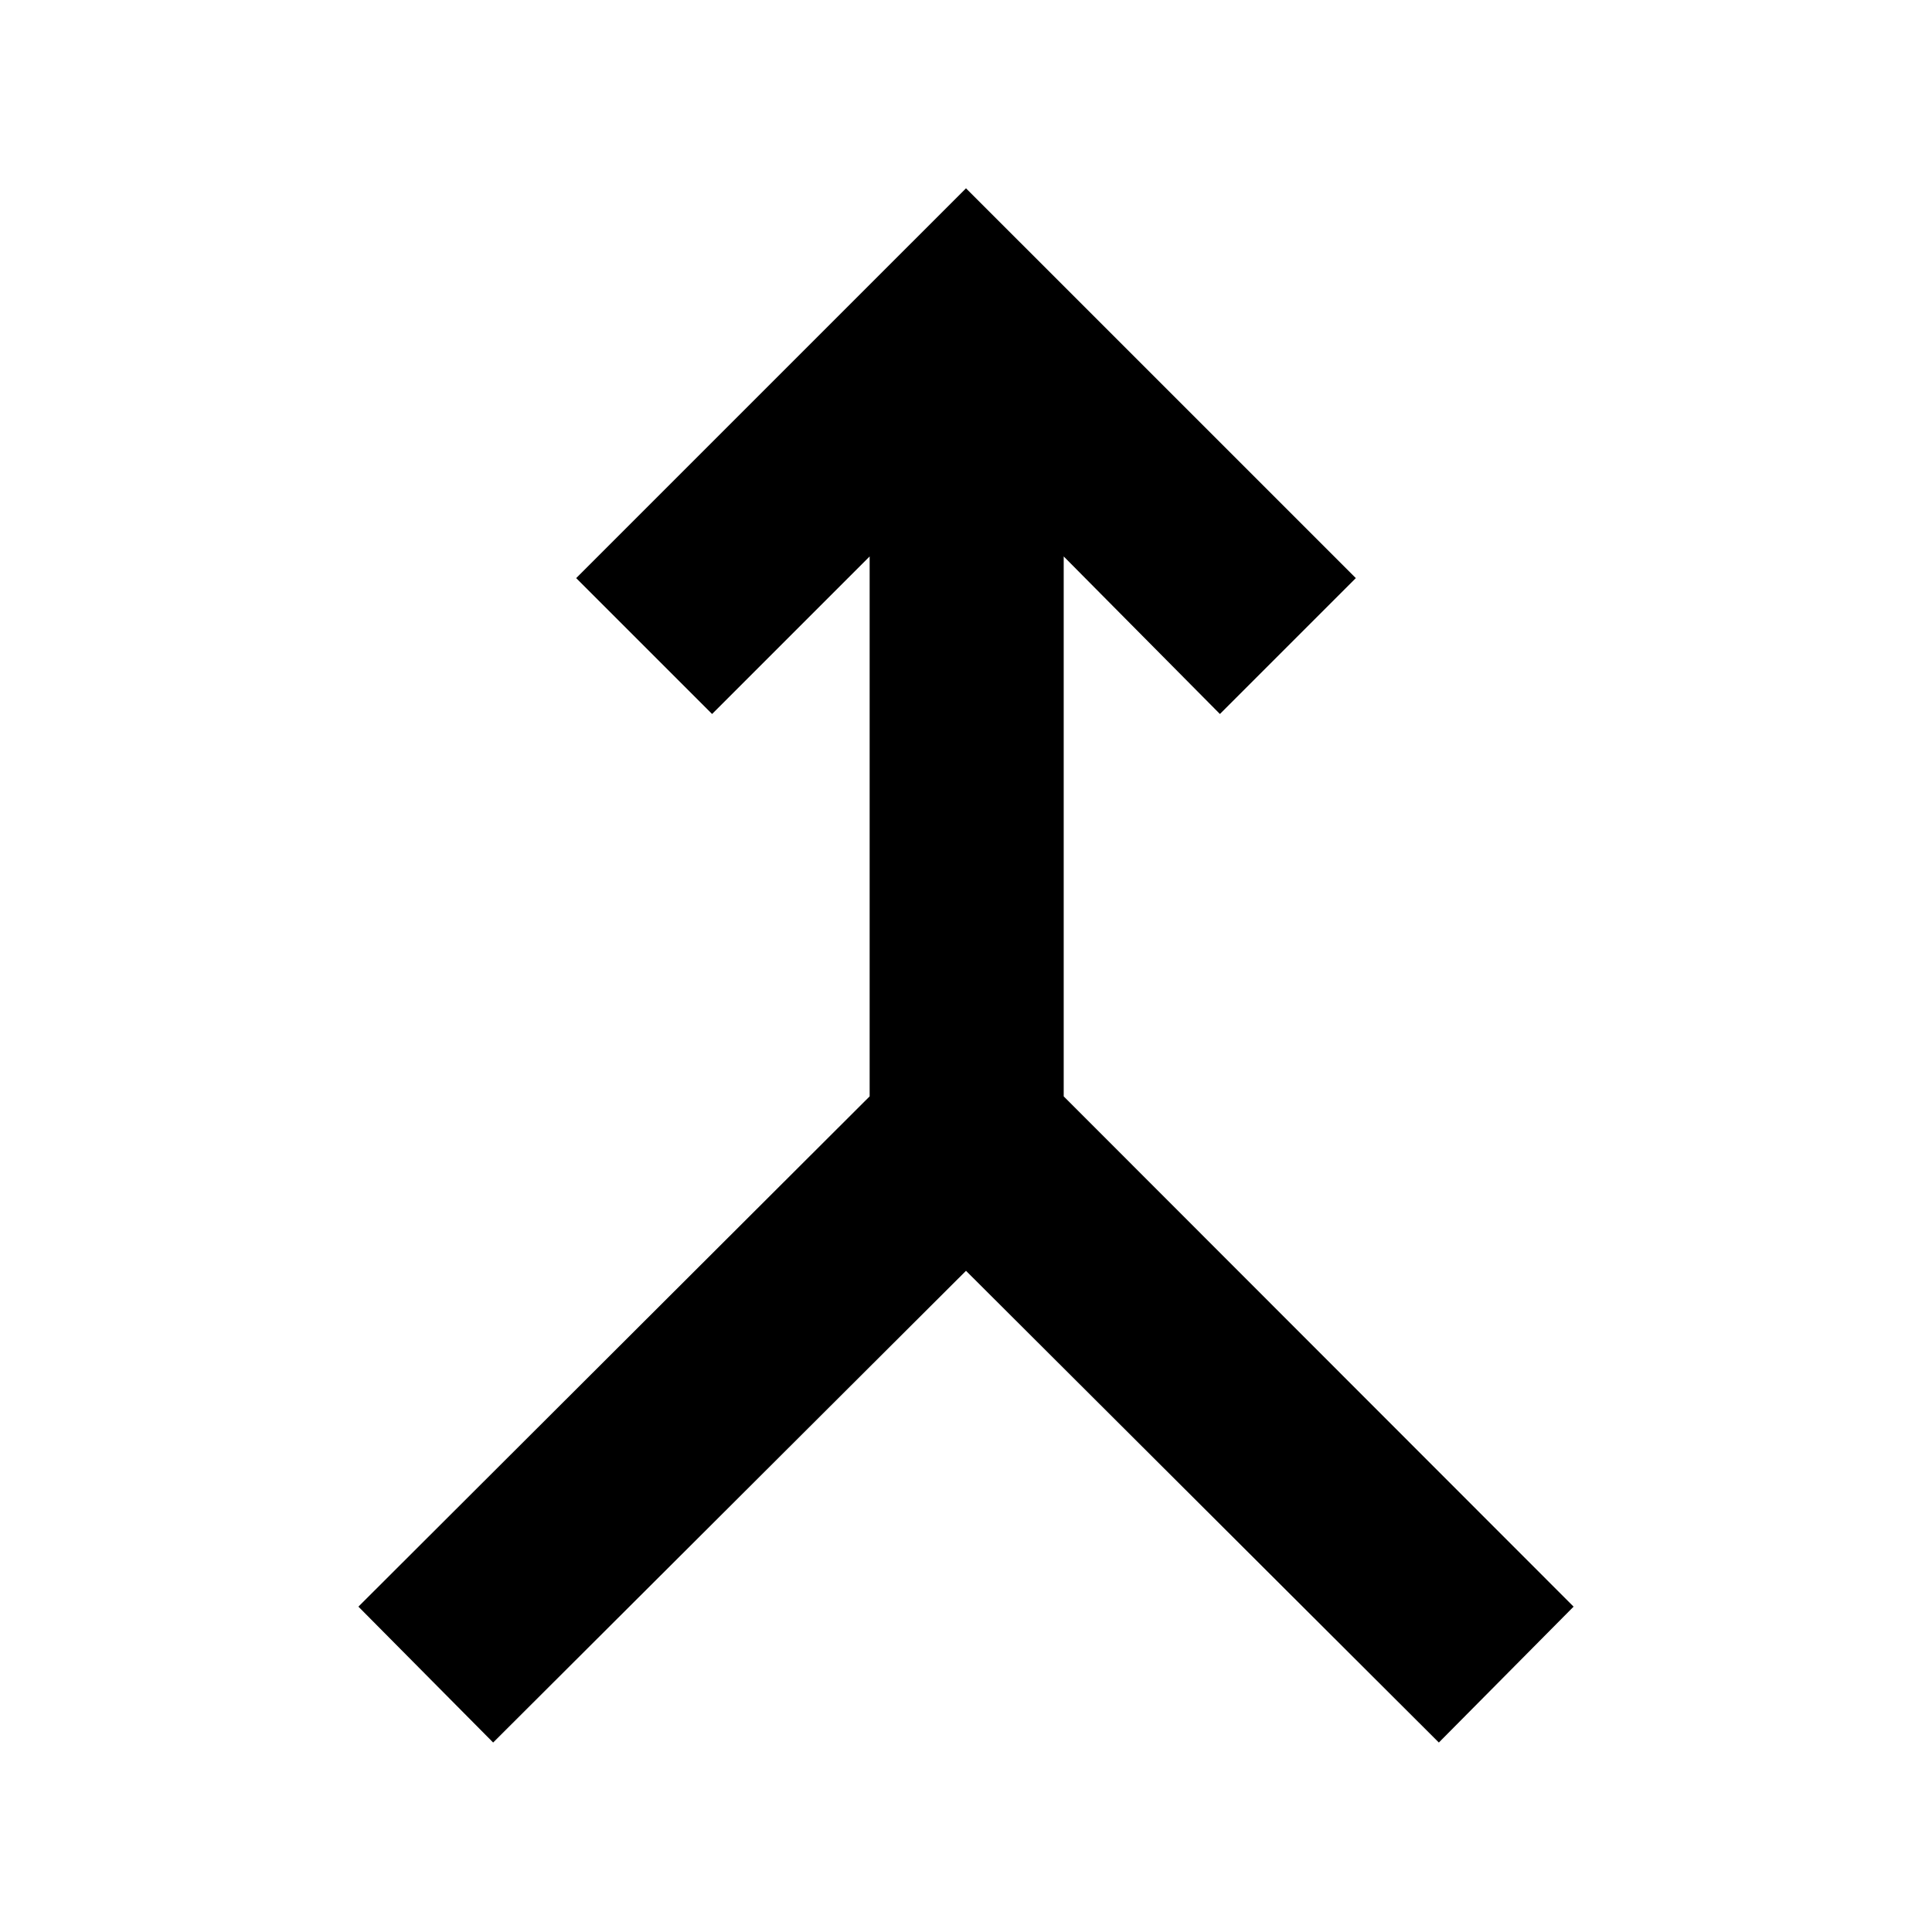 <svg xmlns="http://www.w3.org/2000/svg" height="40" viewBox="0 -960 960 960" width="40"><path d="m245.04-94.15-66.95-67.52 254.03-253.55v-268.29l-78.29 78.29-67.53-67.52L480-866.43l193.7 193.69-67.53 67.52-77.62-78.29v268.29l253.36 253.55-66.95 67.52L480-328.54 245.04-94.15Z"/></svg>